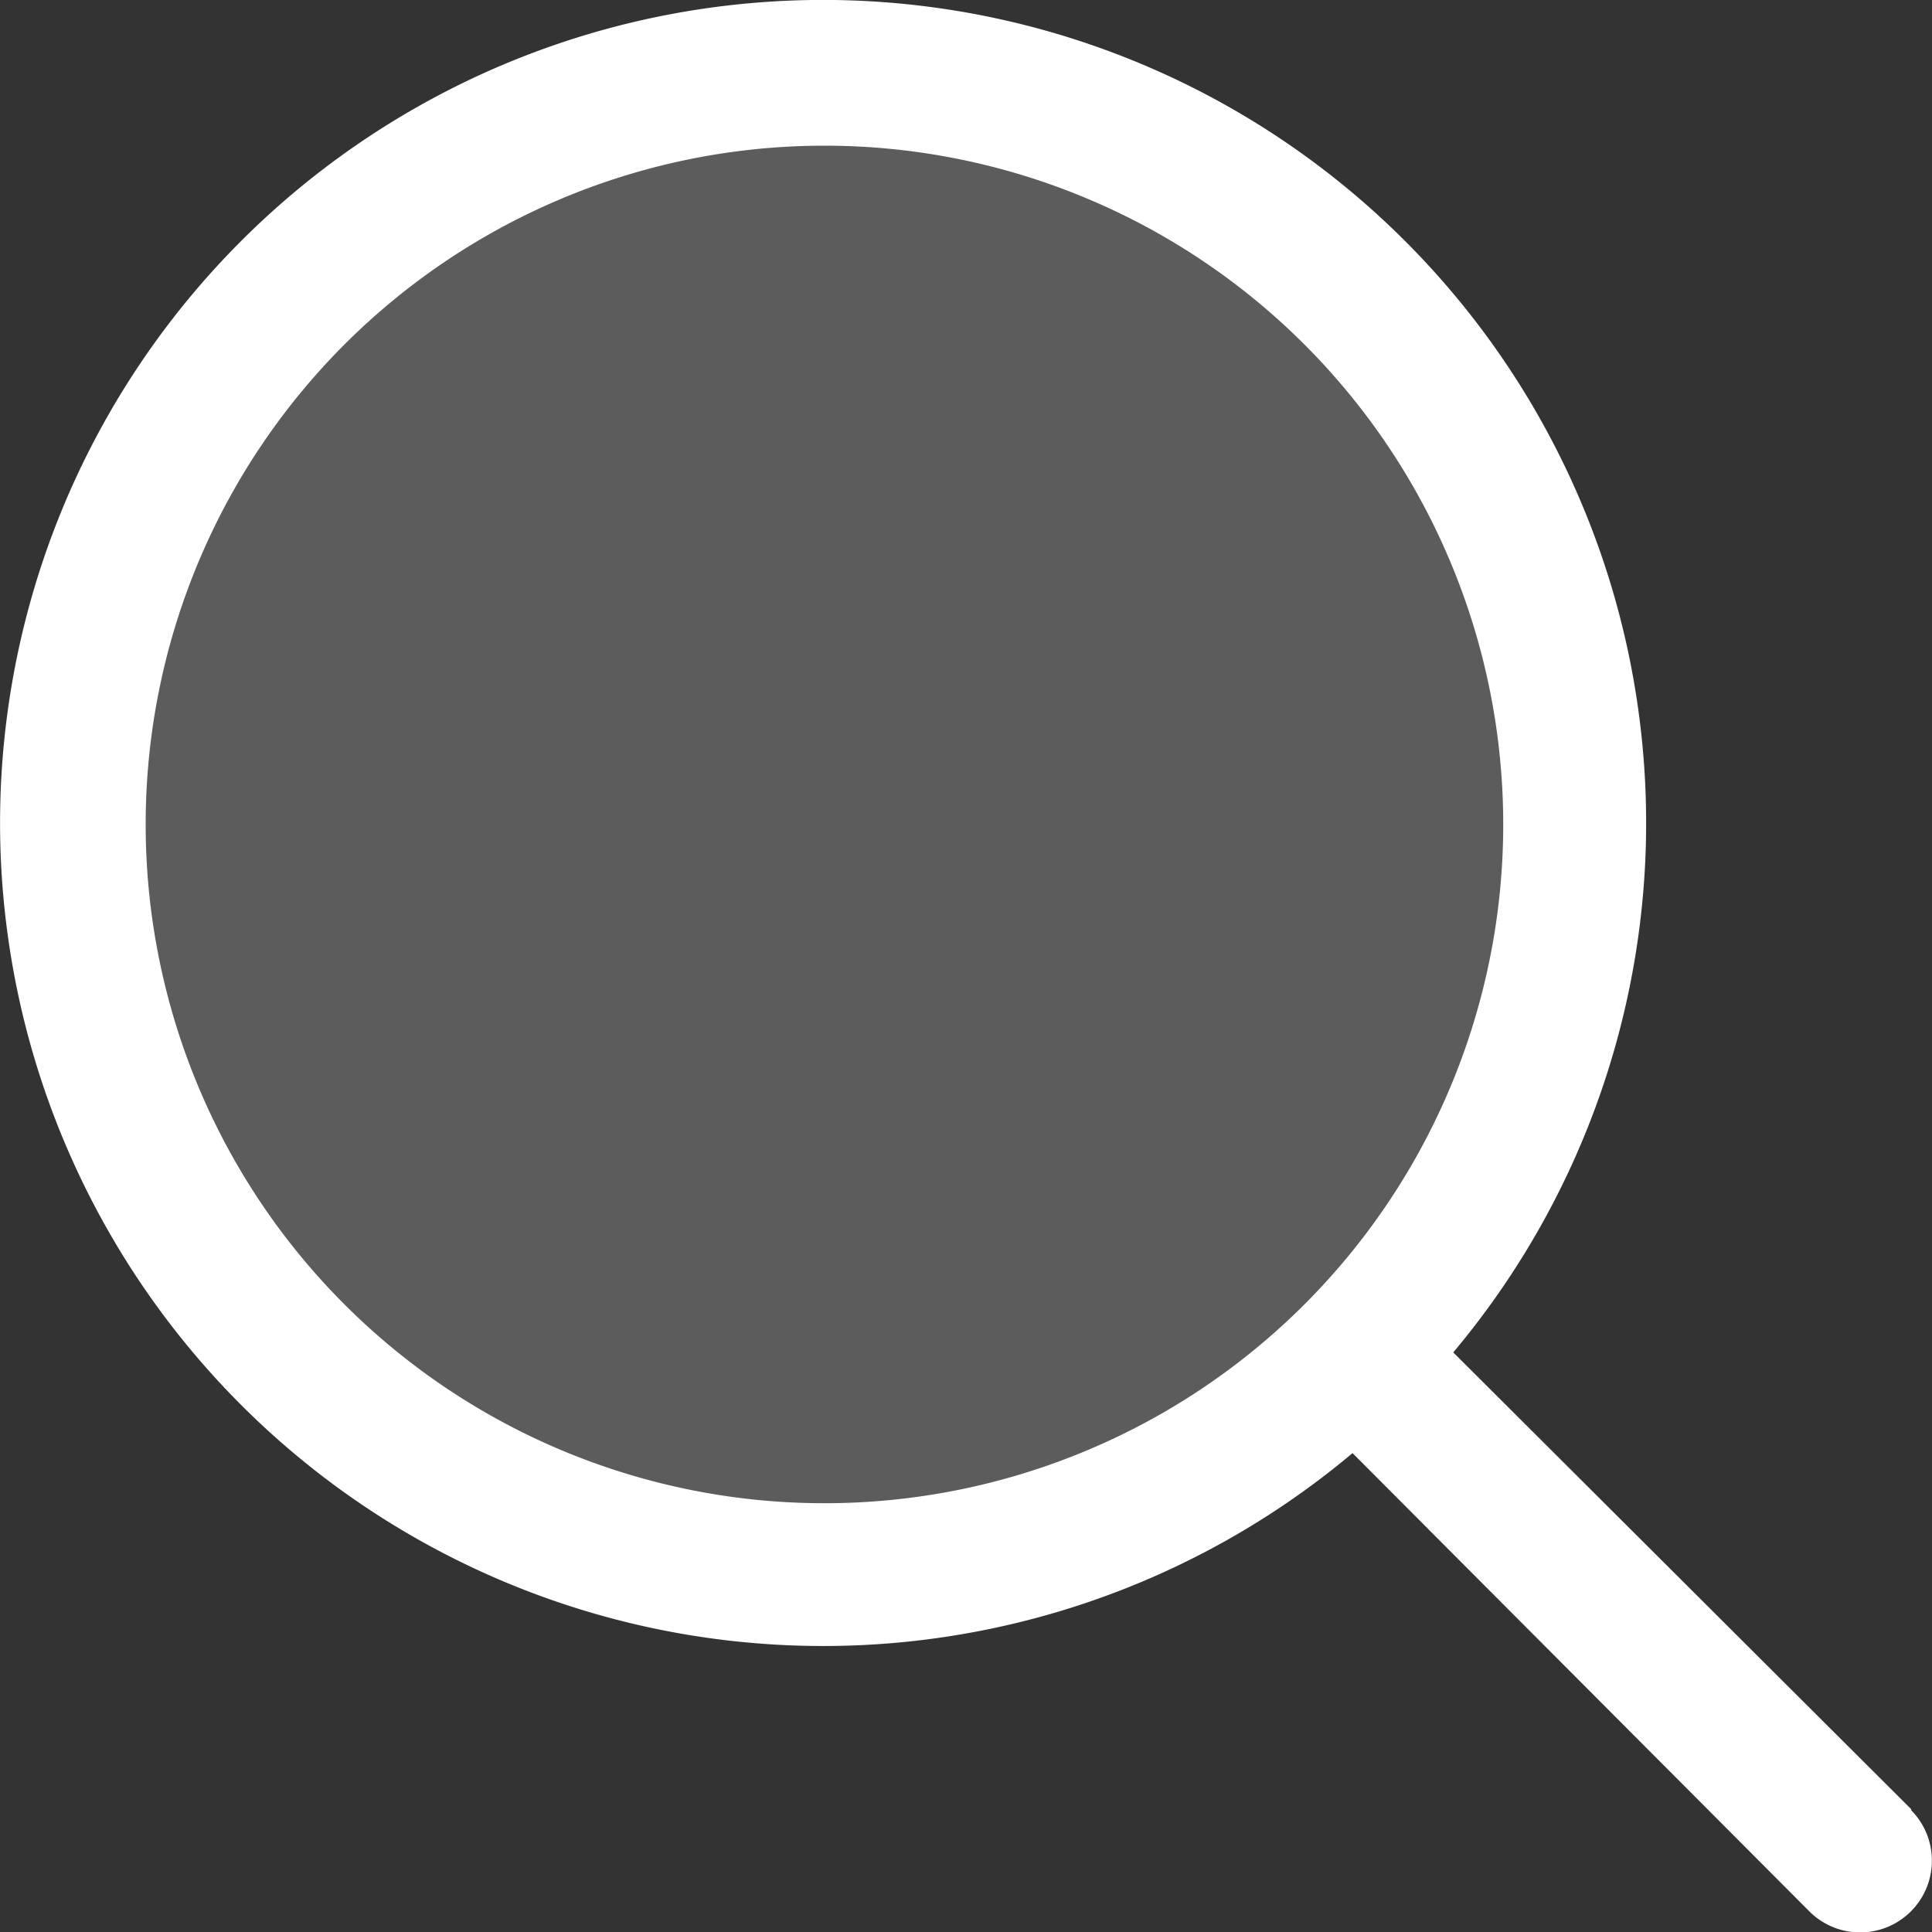 <svg id="Raggruppa_17046" data-name="Raggruppa 17046" xmlns="http://www.w3.org/2000/svg" width="15" height="15" viewBox="0 0 15 15">
  <rect x="0" y="0" width="15" height="15" fill="#333333" stroke="none"/>
  <circle id="Ellisse_1015" data-name="Ellisse 1015" cx="5.817" cy="5.817" r="5.817" transform="translate(0.831 0.831)" fill="#fff" opacity="0.2"/>
  <g id="noun_Search_2705988" transform="translate(0 0)">
    <g id="Layer_3" data-name="Layer 3">
      <path id="Tracciato_76271" data-name="Tracciato 76271" d="M15.8,15.008,12.243,11.46a6.39,6.39,0,1,0-.782.782L15.008,15.8a.557.557,0,1,0,.788-.788ZM2.091,7.361a5.27,5.27,0,1,1,5.27,5.27,5.27,5.27,0,0,1-5.27-5.27Z" transform="translate(-0.96 -0.96)" fill="#fff"/>
    </g>
  </g>
</svg>
